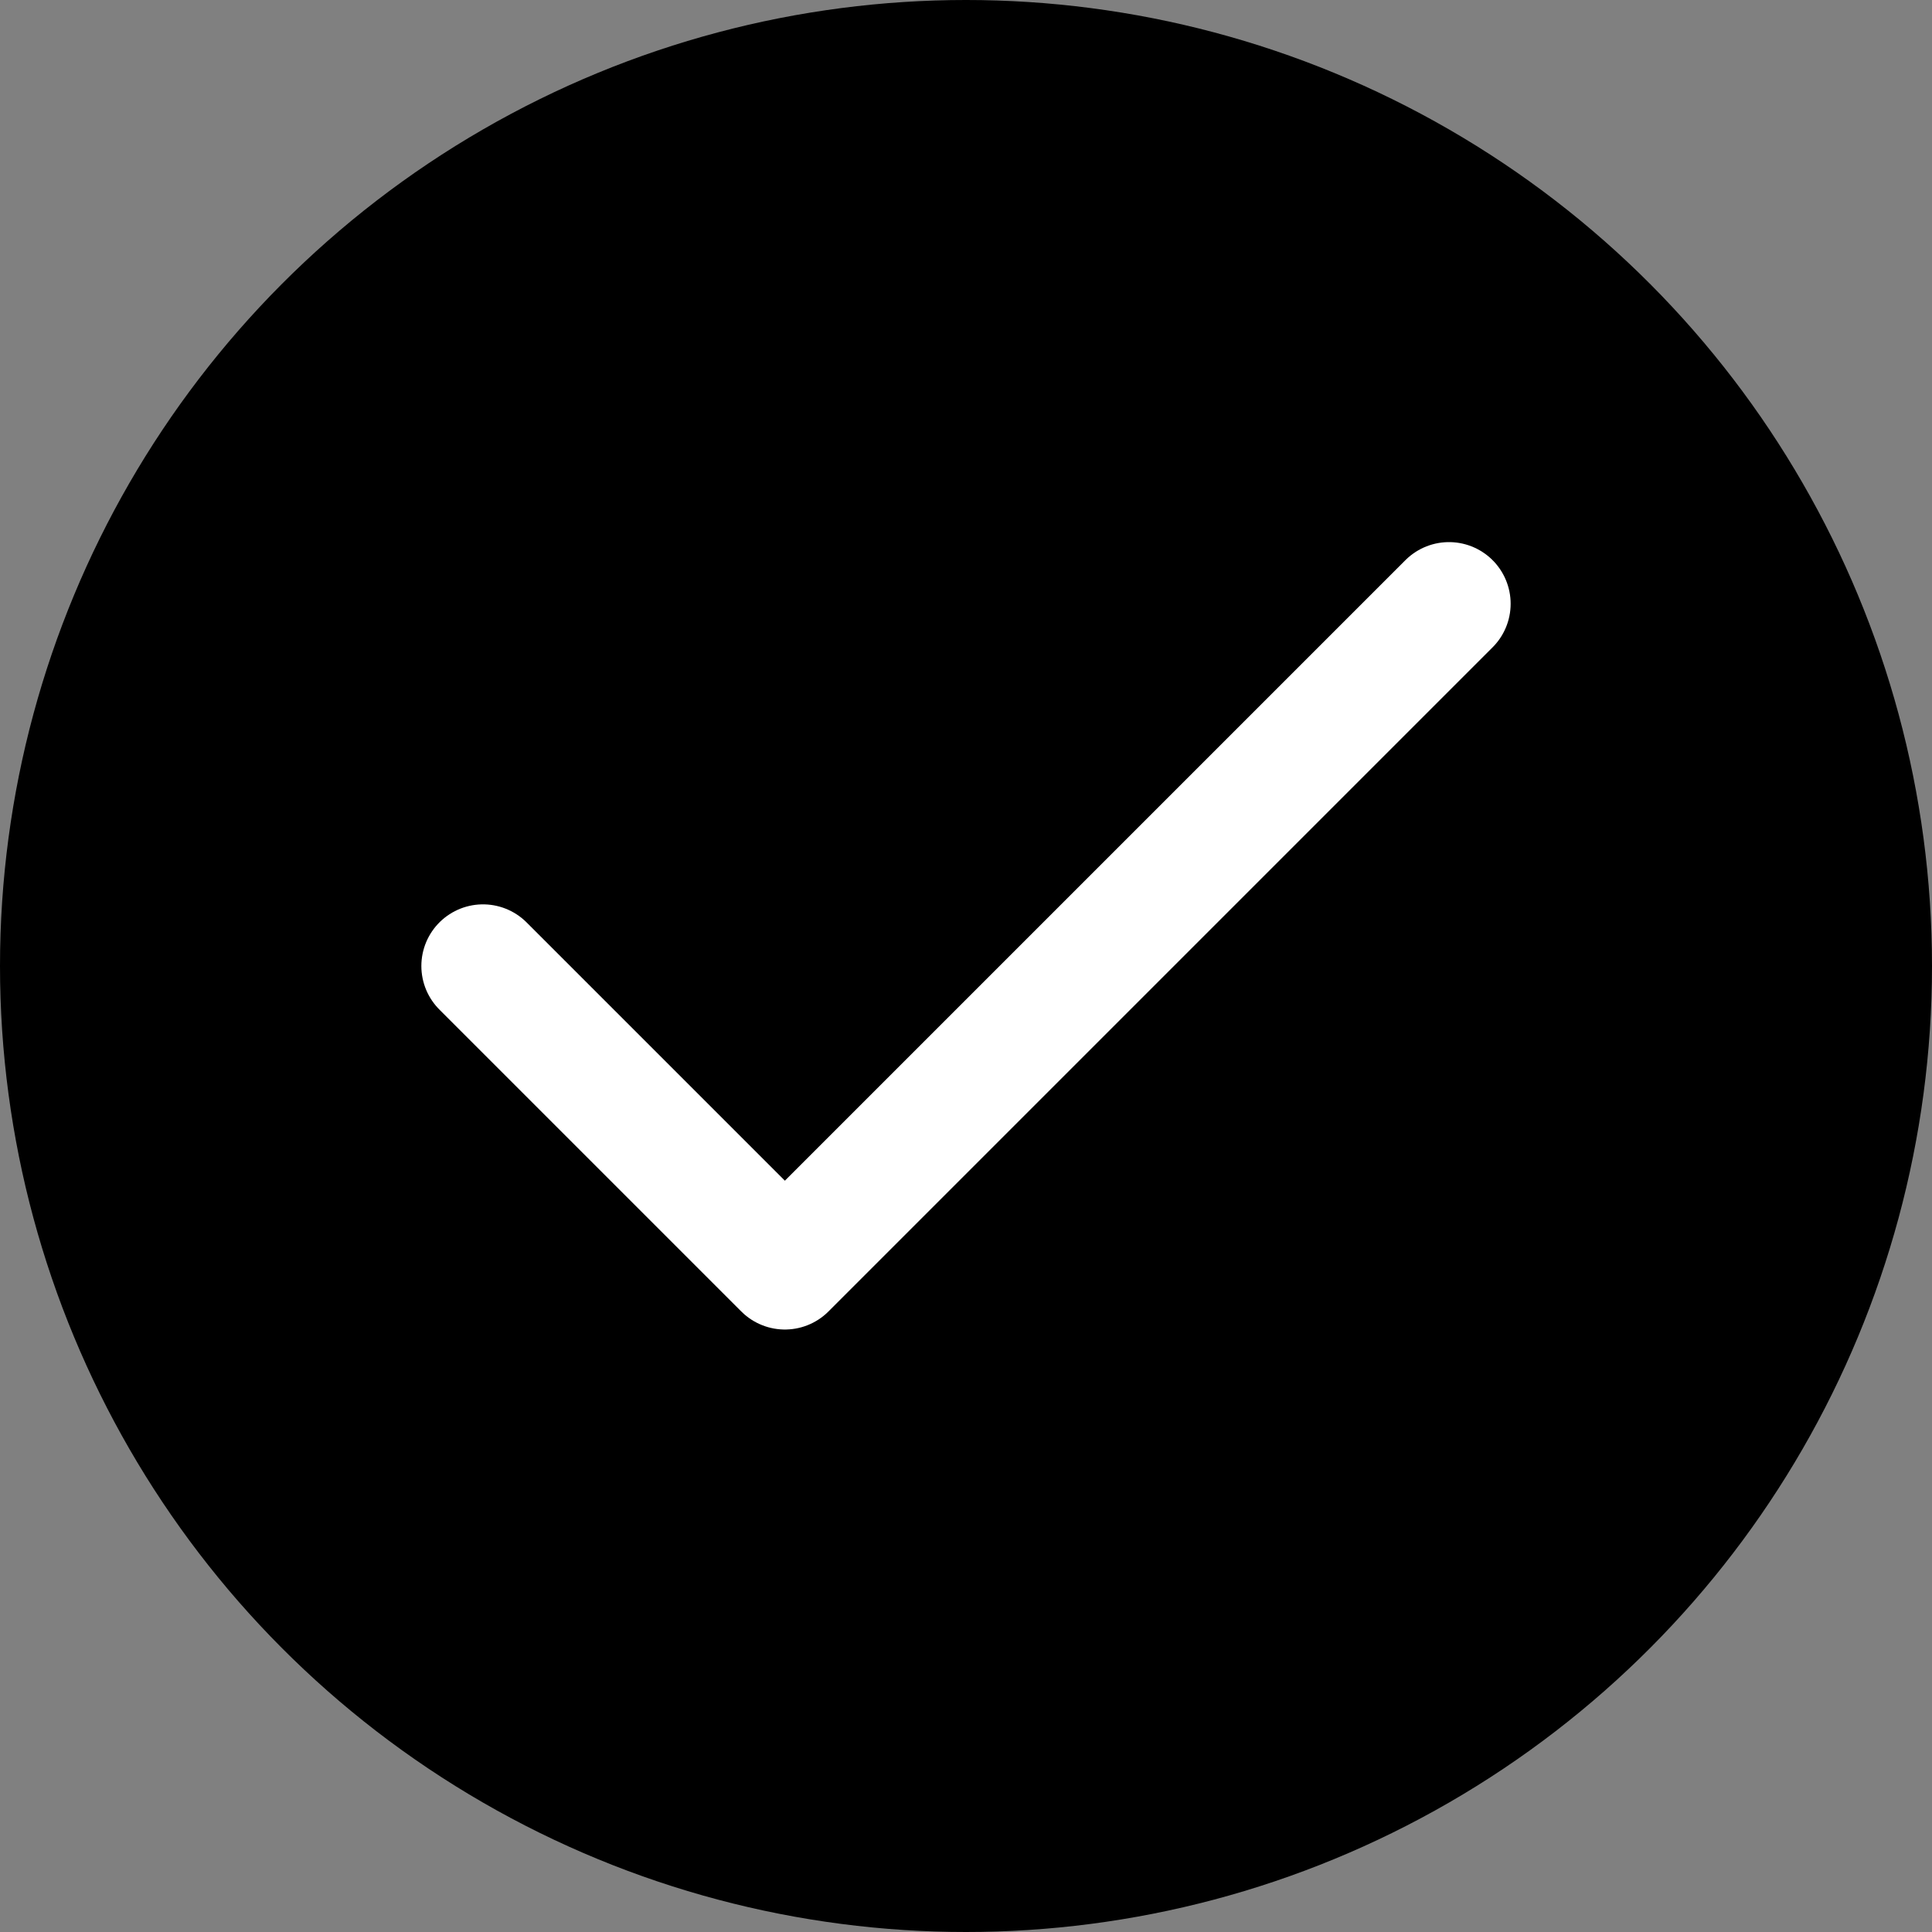 <svg width="16" height="16" viewBox="0 0 16 16" fill="none" xmlns="http://www.w3.org/2000/svg">
<rect x="0" y="0" width="16" height="16" fill="#808080" stroke="none"/>
<circle cx="8" cy="8" r="8" fill="#current"/>
<path d="M12 5L6.5 10.5L4 8" stroke="white" stroke-width="1.021" stroke-linecap="round" stroke-linejoin="round"/>
</svg>
